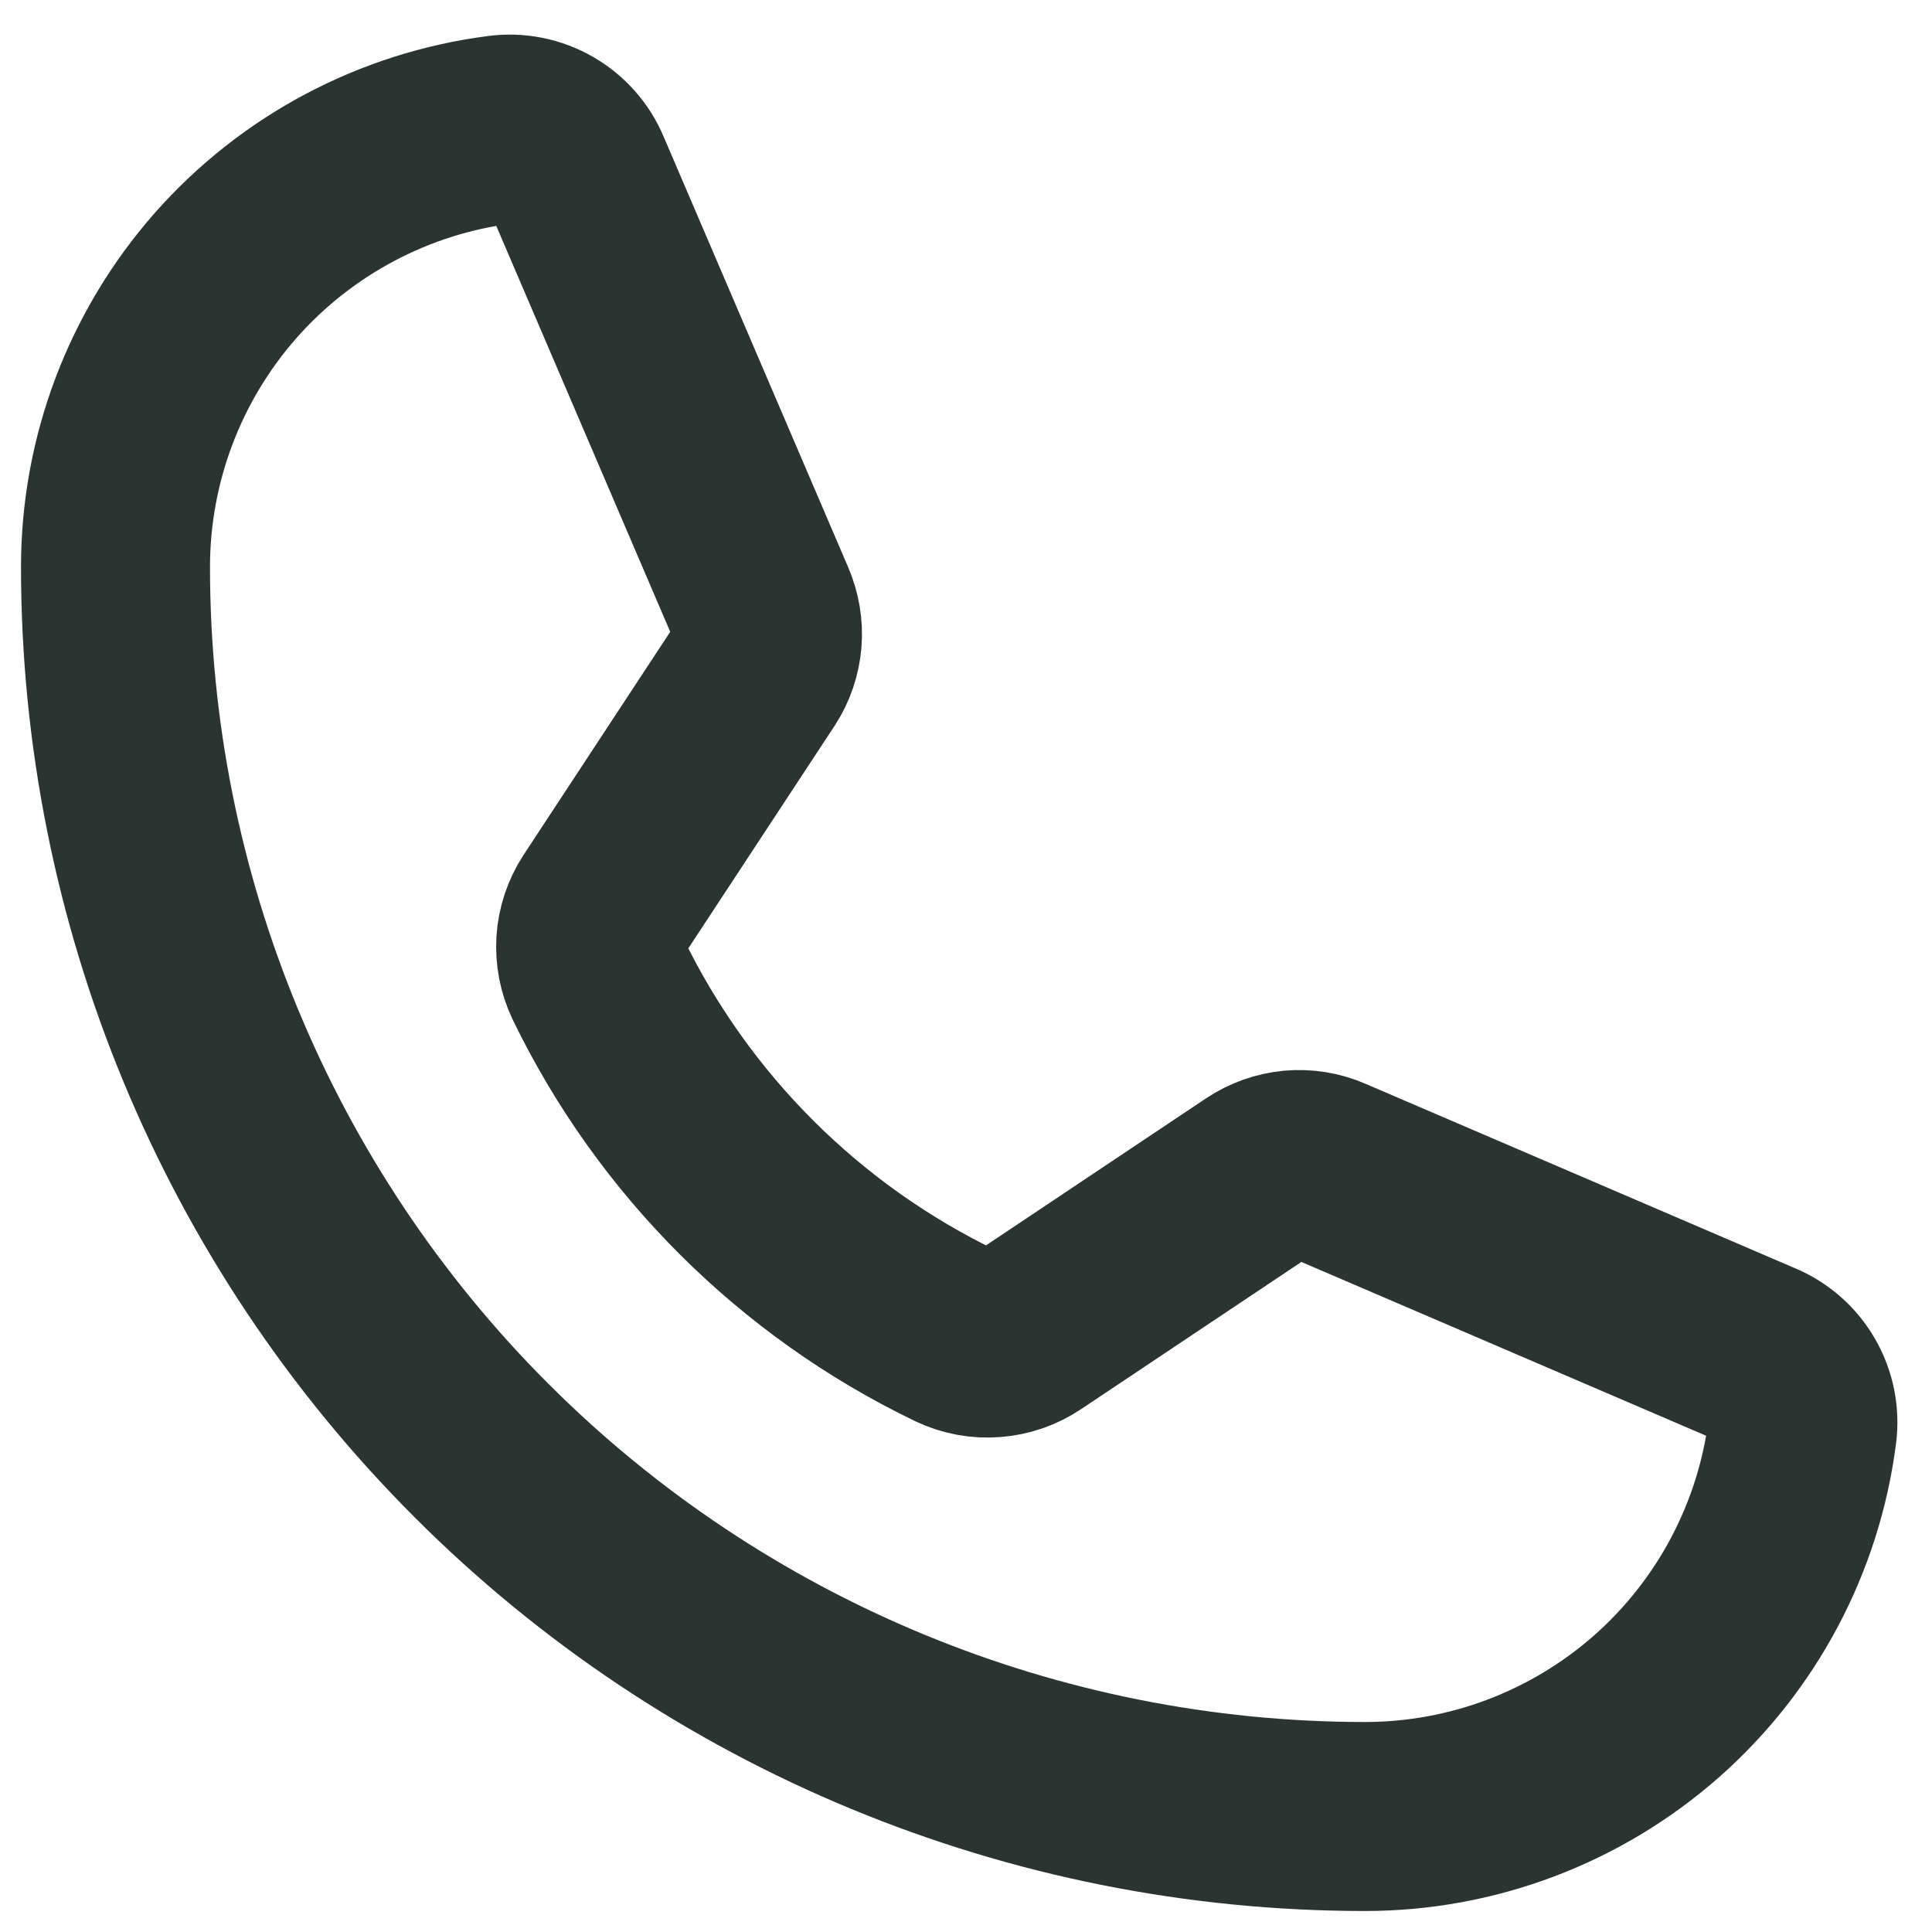 <svg width="23" height="23" viewBox="0 0 23 23" fill="none" xmlns="http://www.w3.org/2000/svg">
<path d="M7.117 11.65C8.018 13.509 9.521 15.009 11.383 15.905C11.52 15.97 11.672 15.998 11.823 15.986C11.975 15.975 12.121 15.924 12.247 15.839L14.981 14.012C15.102 13.931 15.242 13.881 15.387 13.867C15.532 13.854 15.679 13.877 15.812 13.936L20.931 16.134C21.106 16.207 21.252 16.335 21.347 16.5C21.442 16.664 21.48 16.854 21.456 17.042C21.294 18.308 20.676 19.472 19.718 20.316C18.759 21.159 17.527 21.625 16.25 21.625C12.305 21.625 8.521 20.058 5.732 17.268C2.942 14.479 1.375 10.695 1.375 6.75C1.375 5.473 1.841 4.241 2.684 3.282C3.528 2.324 4.692 1.706 5.958 1.544C6.146 1.52 6.336 1.558 6.5 1.653C6.665 1.748 6.793 1.894 6.866 2.069L9.064 7.198C9.121 7.33 9.145 7.474 9.134 7.617C9.122 7.76 9.076 7.898 8.998 8.019L7.172 10.797C7.091 10.923 7.043 11.067 7.033 11.216C7.024 11.366 7.053 11.515 7.117 11.65V11.65Z" stroke="#2A3532" stroke-width="2.25" stroke-linecap="round" stroke-linejoin="round"/>
</svg>
